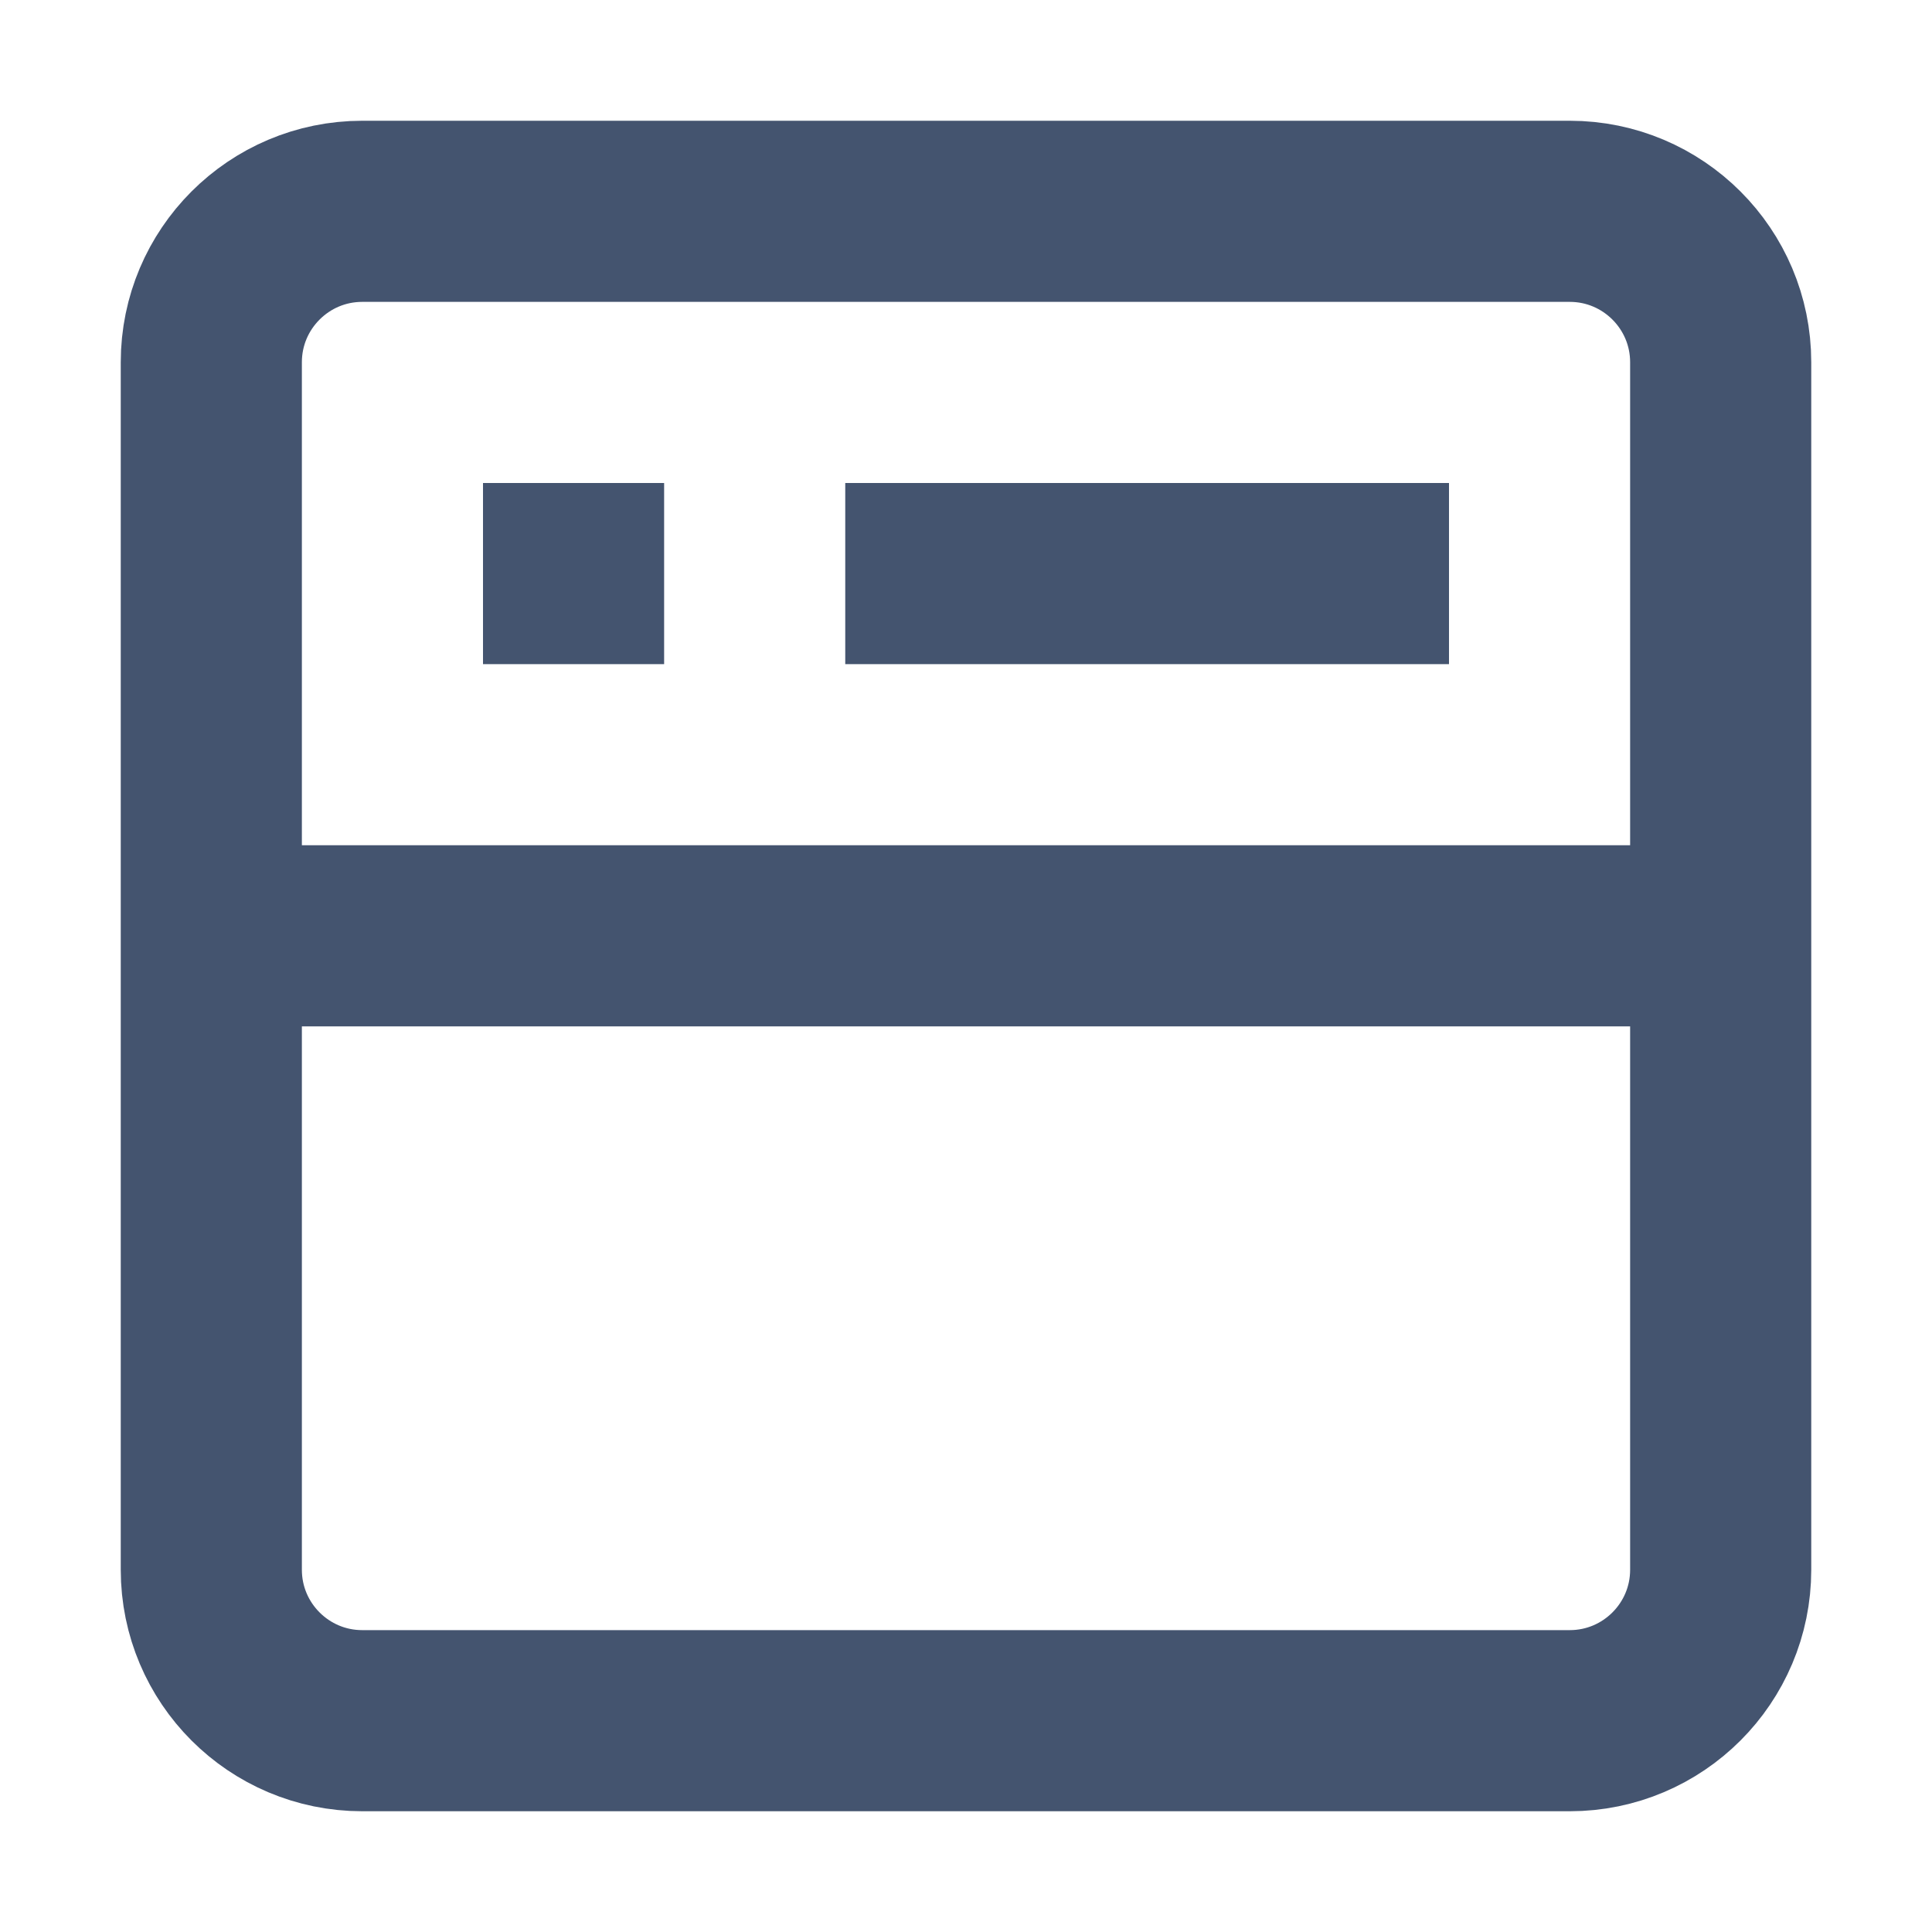 <svg width="16" height="16" viewBox="0 0 16 16" fill="none" xmlns="http://www.w3.org/2000/svg">
<path d="M1.75 7.75V13C1.75 13.69 2.31 14.25 3 14.25H13C13.69 14.25 14.25 13.69 14.25 13V7.75M1.75 7.75V3C1.75 2.31 2.31 1.75 3 1.75H13C13.69 1.75 14.25 2.31 14.25 3V7.75M1.75 7.75H14.25M4 4.75H5.5M7 4.75H12" stroke="#44546F" stroke-width="1.5" stroke-linejoin="round"/>
</svg>
